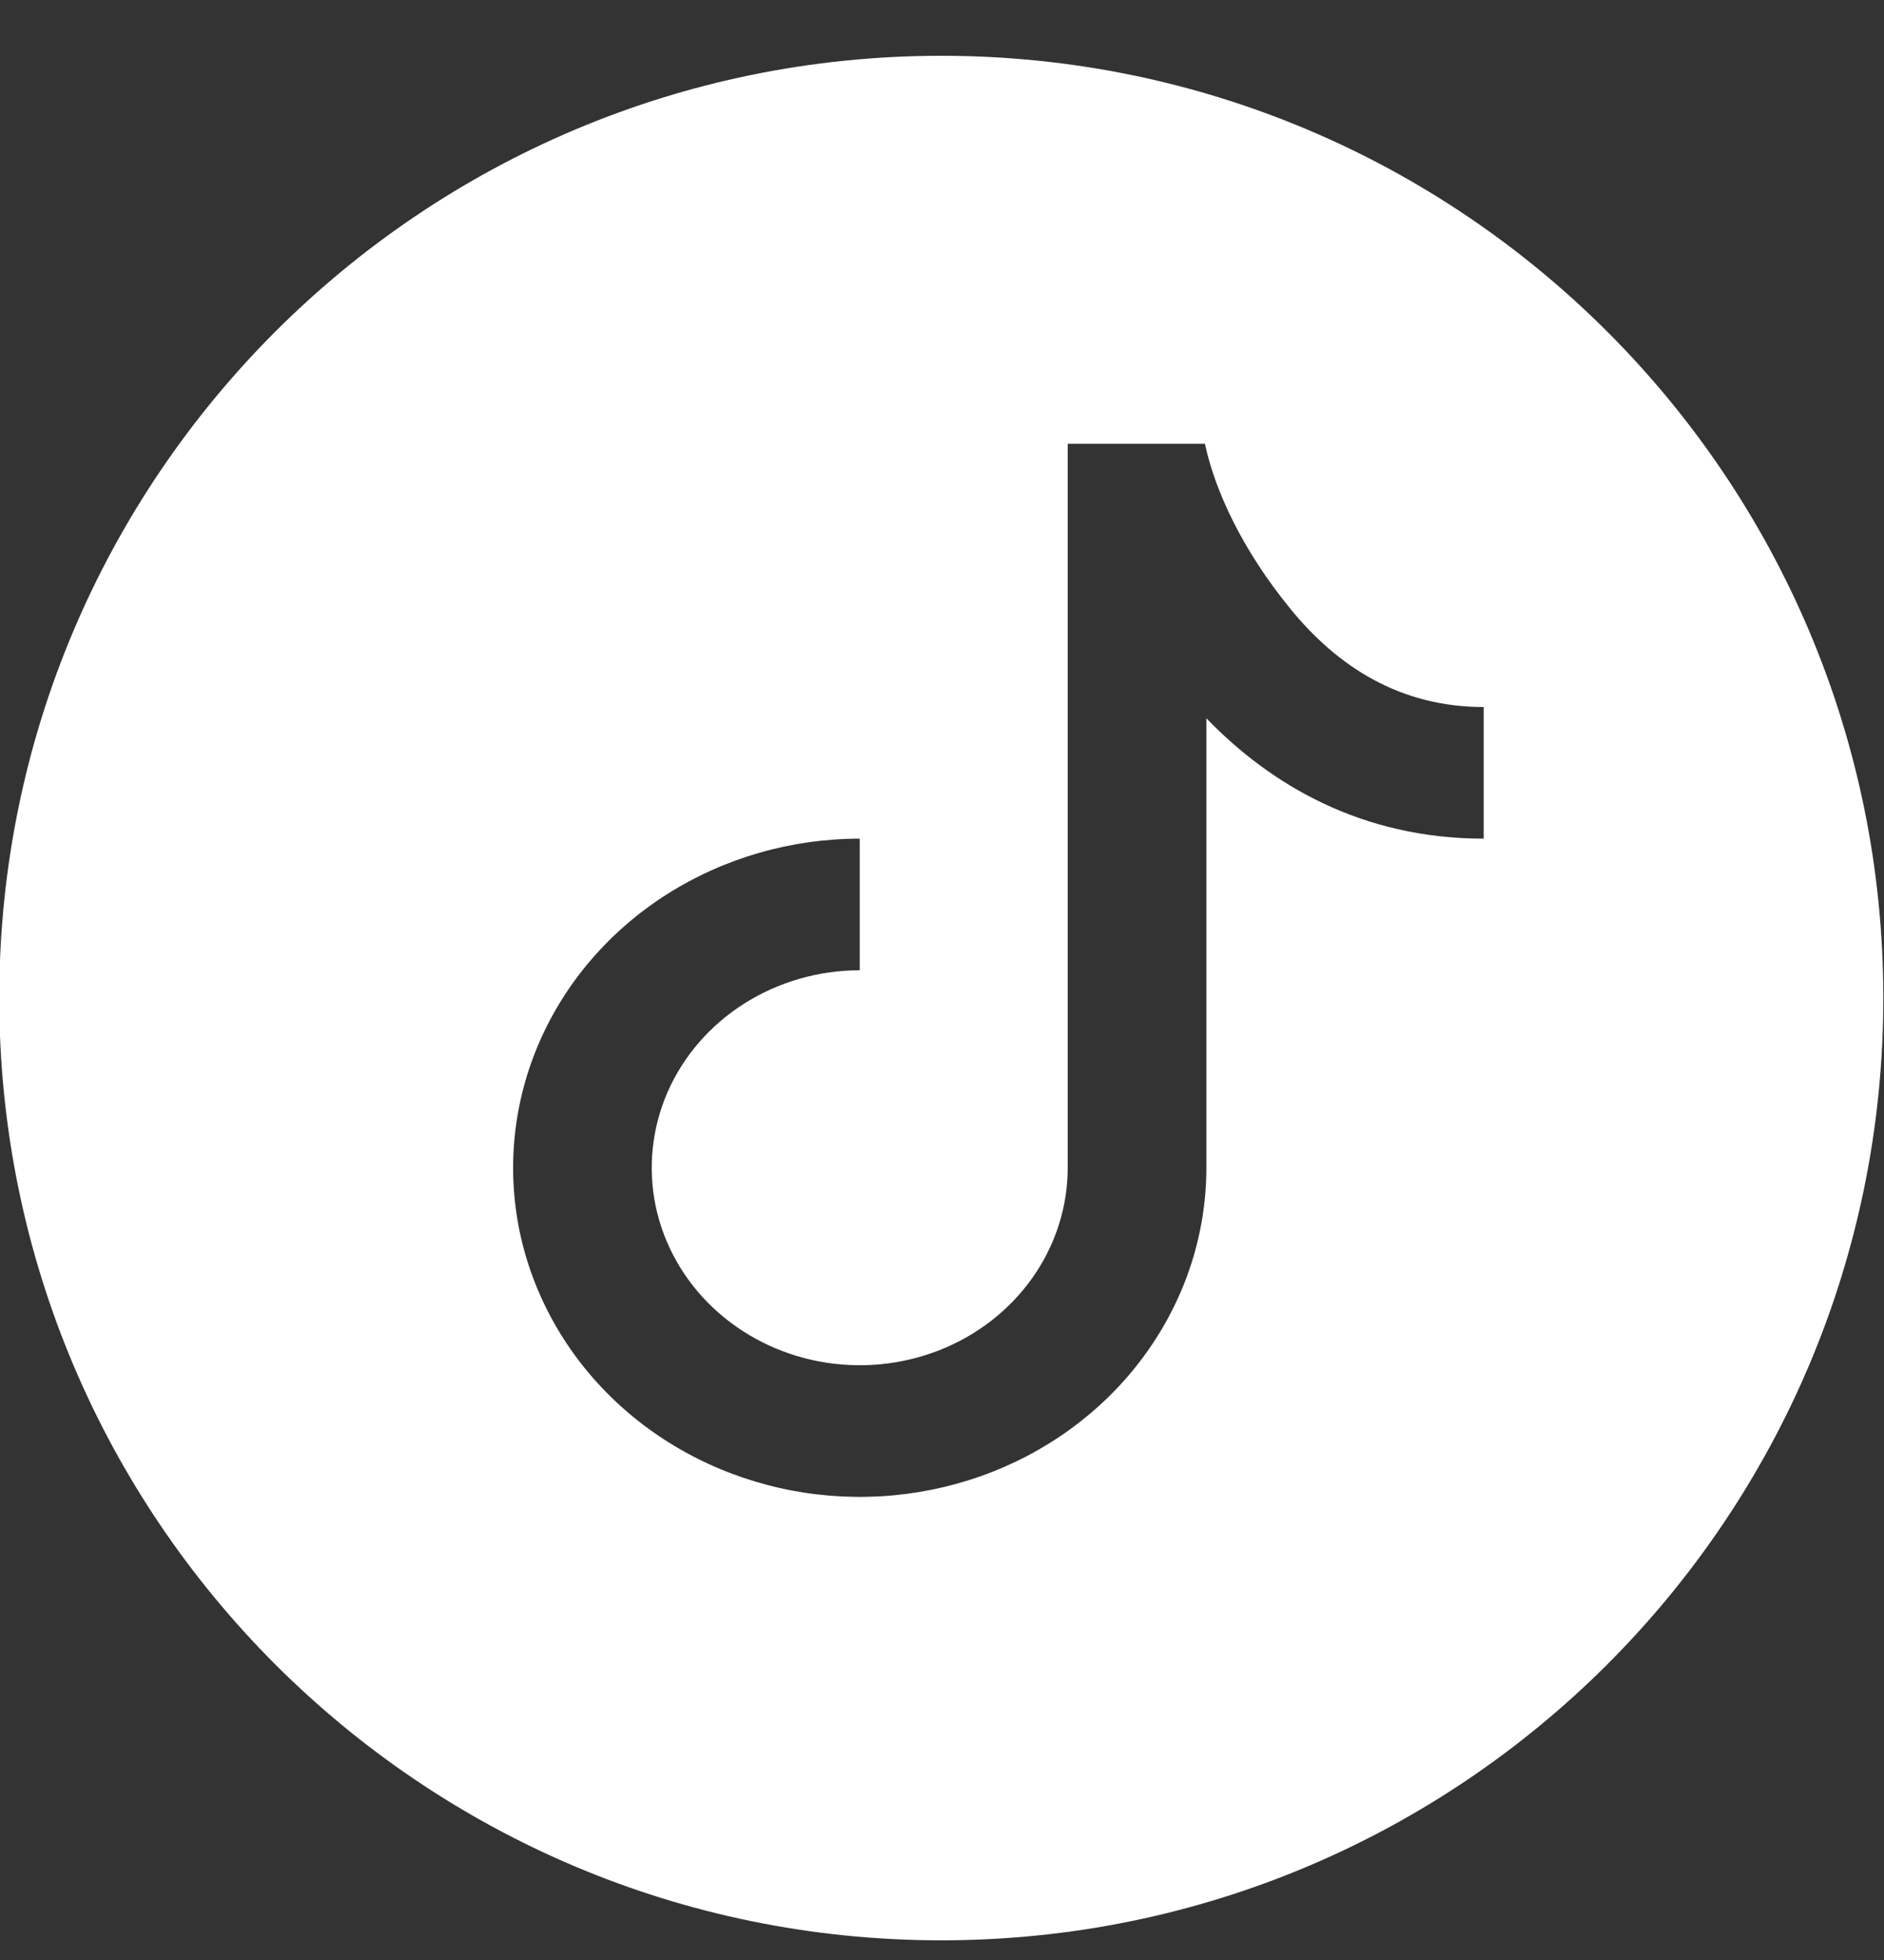 <svg width="25" height="26" viewBox="0 0 25 26" fill="none" xmlns="http://www.w3.org/2000/svg">
<rect x="0" y="0" width="25" height="26" fill="#333333" stroke="none"/>
<path d="M12.49 0.74C19.394 0.74 24.991 6.336 24.991 13.239C24.991 20.142 19.394 25.739 12.49 25.739C5.587 25.739 -0.01 20.142 -0.01 13.239C-0.01 6.336 5.587 0.74 12.49 0.74ZM14.168 5.887V15.491C14.168 16.009 14.006 16.516 13.703 16.946C13.4 17.377 12.969 17.713 12.465 17.911C11.961 18.109 11.405 18.161 10.87 18.06C10.335 17.959 9.843 17.709 9.457 17.343C9.071 16.977 8.808 16.51 8.701 16.002C8.595 15.494 8.65 14.967 8.858 14.488C9.067 14.01 9.421 13.601 9.875 13.313C10.329 13.026 10.862 12.871 11.408 12.871V11.125C10.498 11.125 9.609 11.382 8.853 11.861C8.096 12.341 7.507 13.023 7.159 13.82C6.811 14.618 6.72 15.496 6.897 16.343C7.075 17.189 7.513 17.968 8.156 18.578C8.799 19.189 9.619 19.604 10.511 19.773C11.403 19.941 12.329 19.855 13.169 19.524C14.009 19.194 14.727 18.634 15.232 17.916C15.738 17.198 16.008 16.355 16.008 15.491V9.528C16.863 10.415 18.075 11.125 19.688 11.125V9.379C18.581 9.379 17.752 8.846 17.126 8.08C16.487 7.299 16.122 6.511 15.989 5.887H14.168Z" fill="white"/>
</svg>
